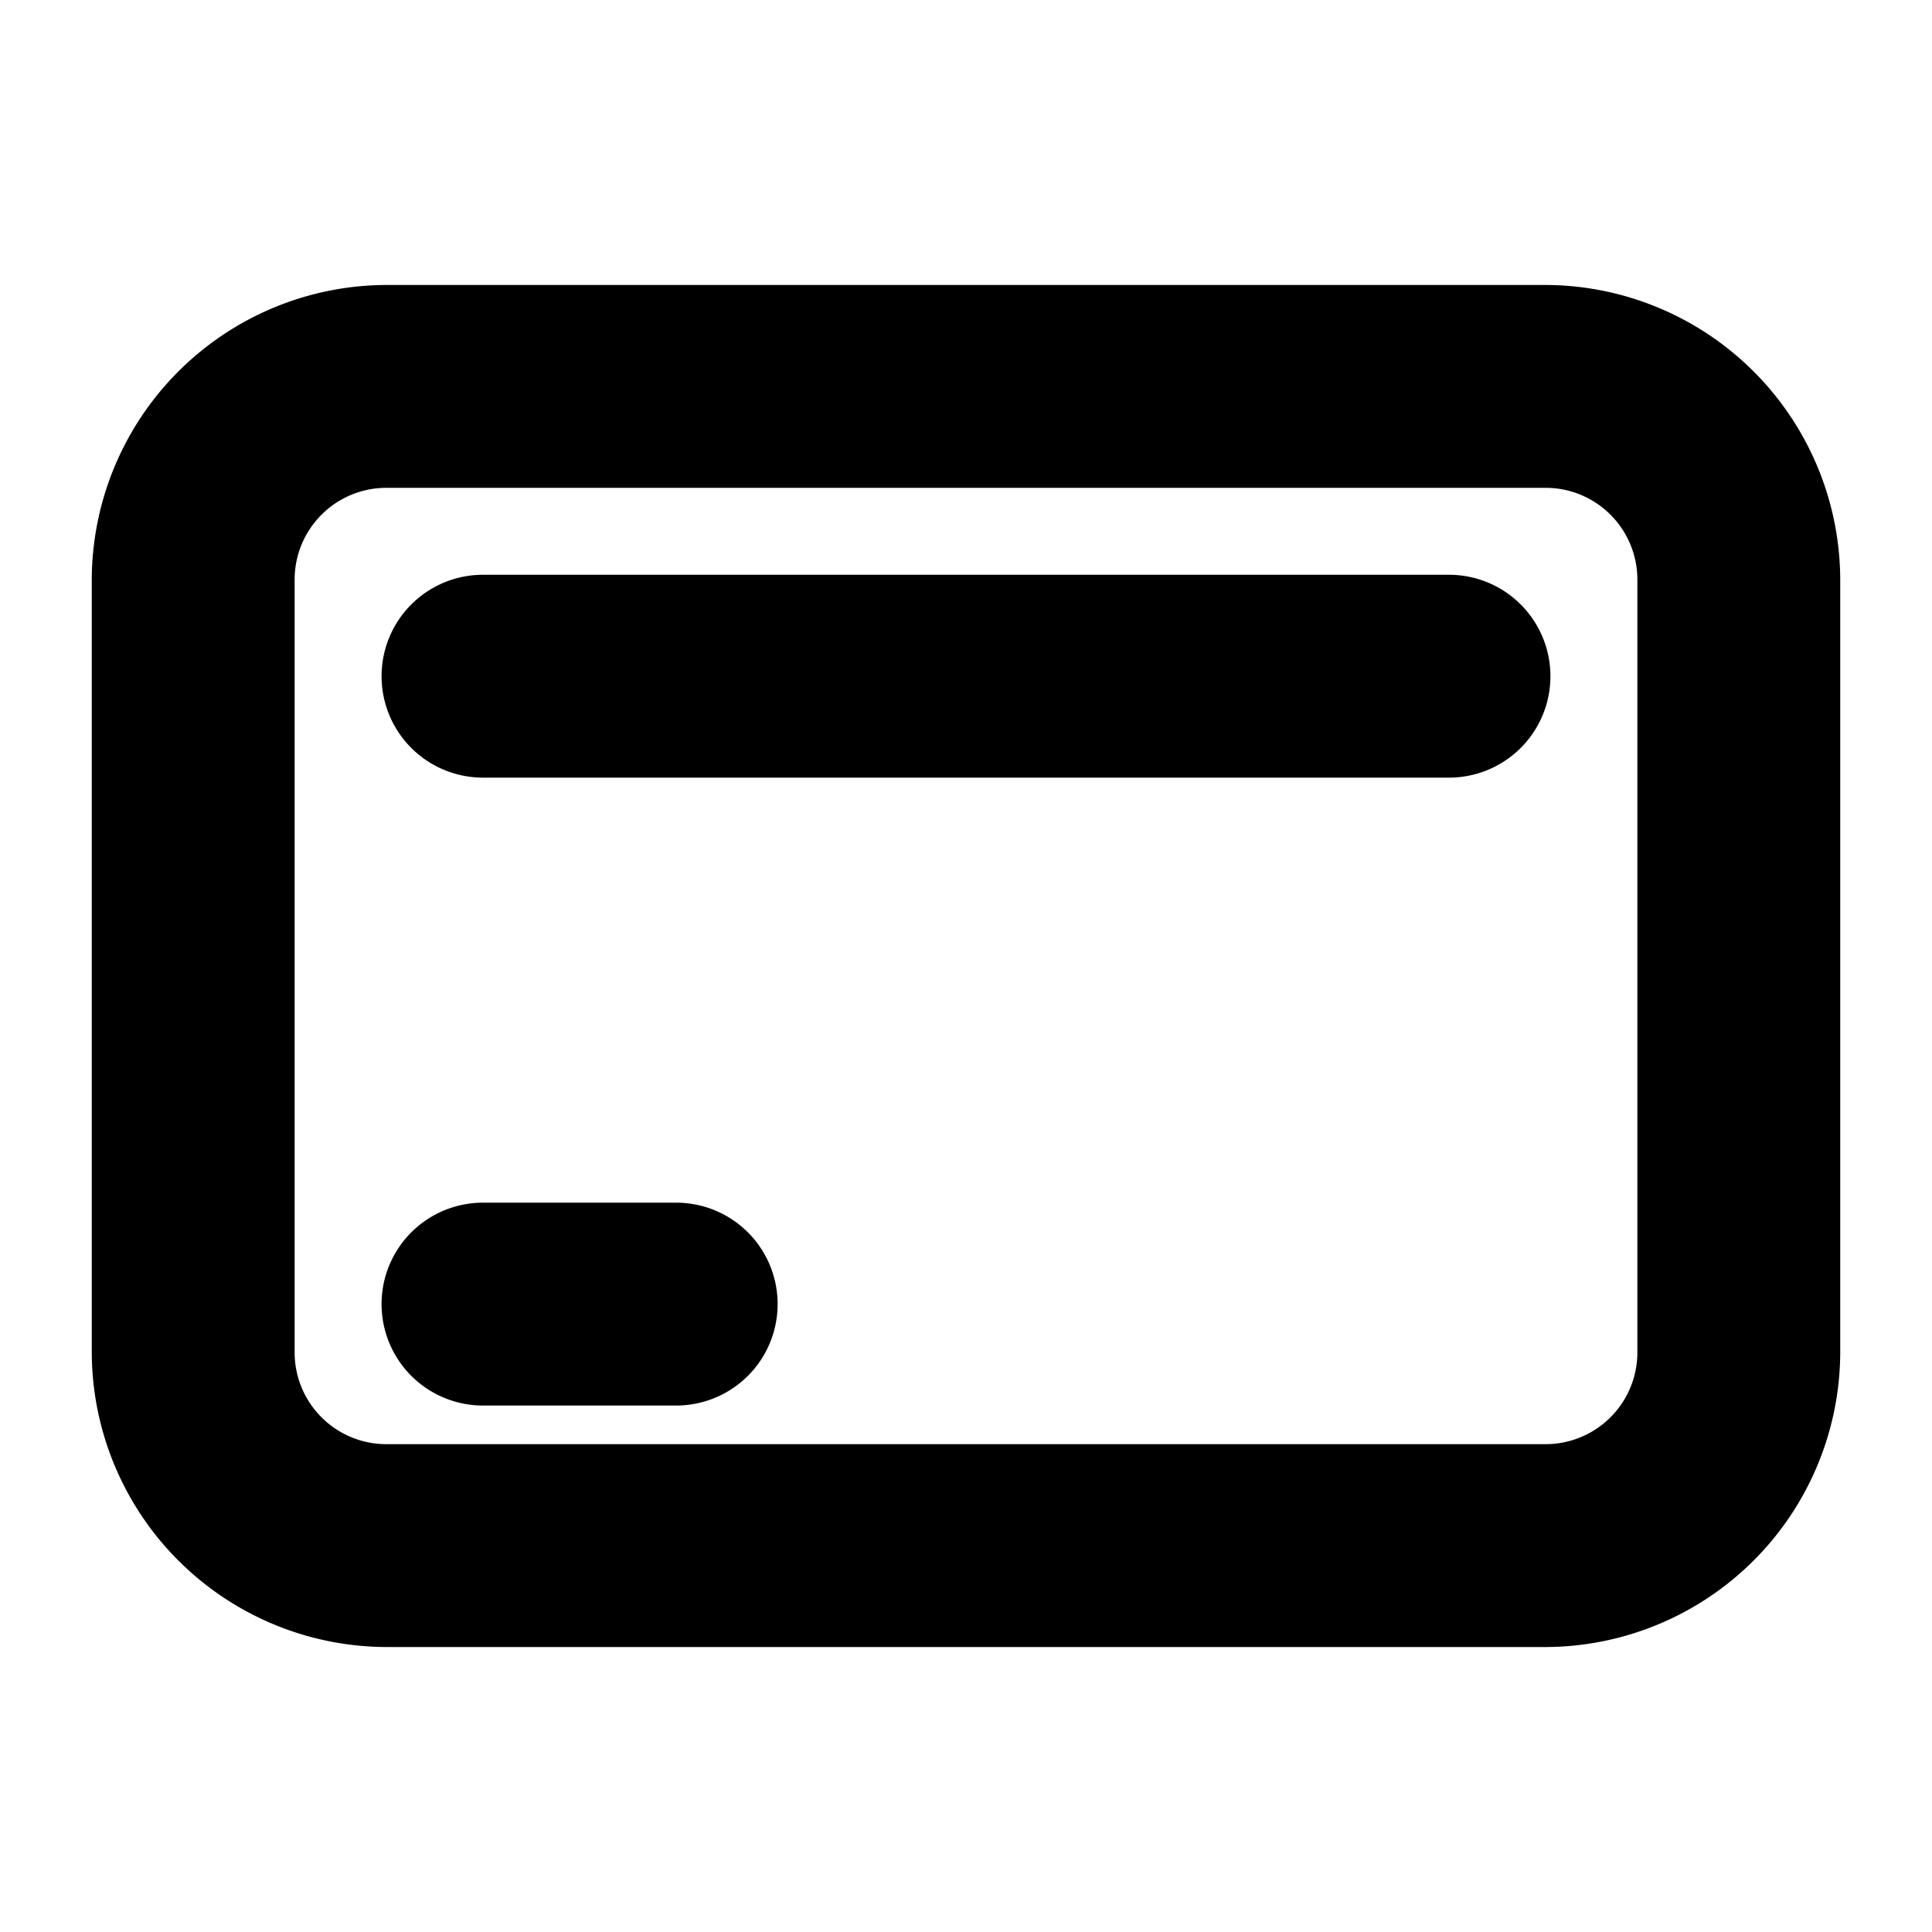 <?xml version="1.0"?>
<svg data-name="Layer 1" height="200" id="Layer_1" viewBox="0 0 200 200" width="200"
    stroke="currentColor" fill="currentColor"
    xmlns="http://www.w3.org/2000/svg">
    <title />
    <path
        d="M160,30H40A30.09,30.09,0,0,0,10,60v80a30.09,30.09,0,0,0,30,30H160a30.09,30.09,0,0,0,30-30V60a30.09,30.09,0,0,0-30-30Zm10,110a10,10,0,0,1-10,10H40a10,10,0,0,1-10-10V60A10,10,0,0,1,40,50H160a10,10,0,0,1,10,10ZM150,60H50a10,10,0,0,0,0,20H150a10,10,0,0,0,0-20ZM70,125H50a10,10,0,0,0,0,20H70a10,10,0,0,0,0-20Z" />
</svg>